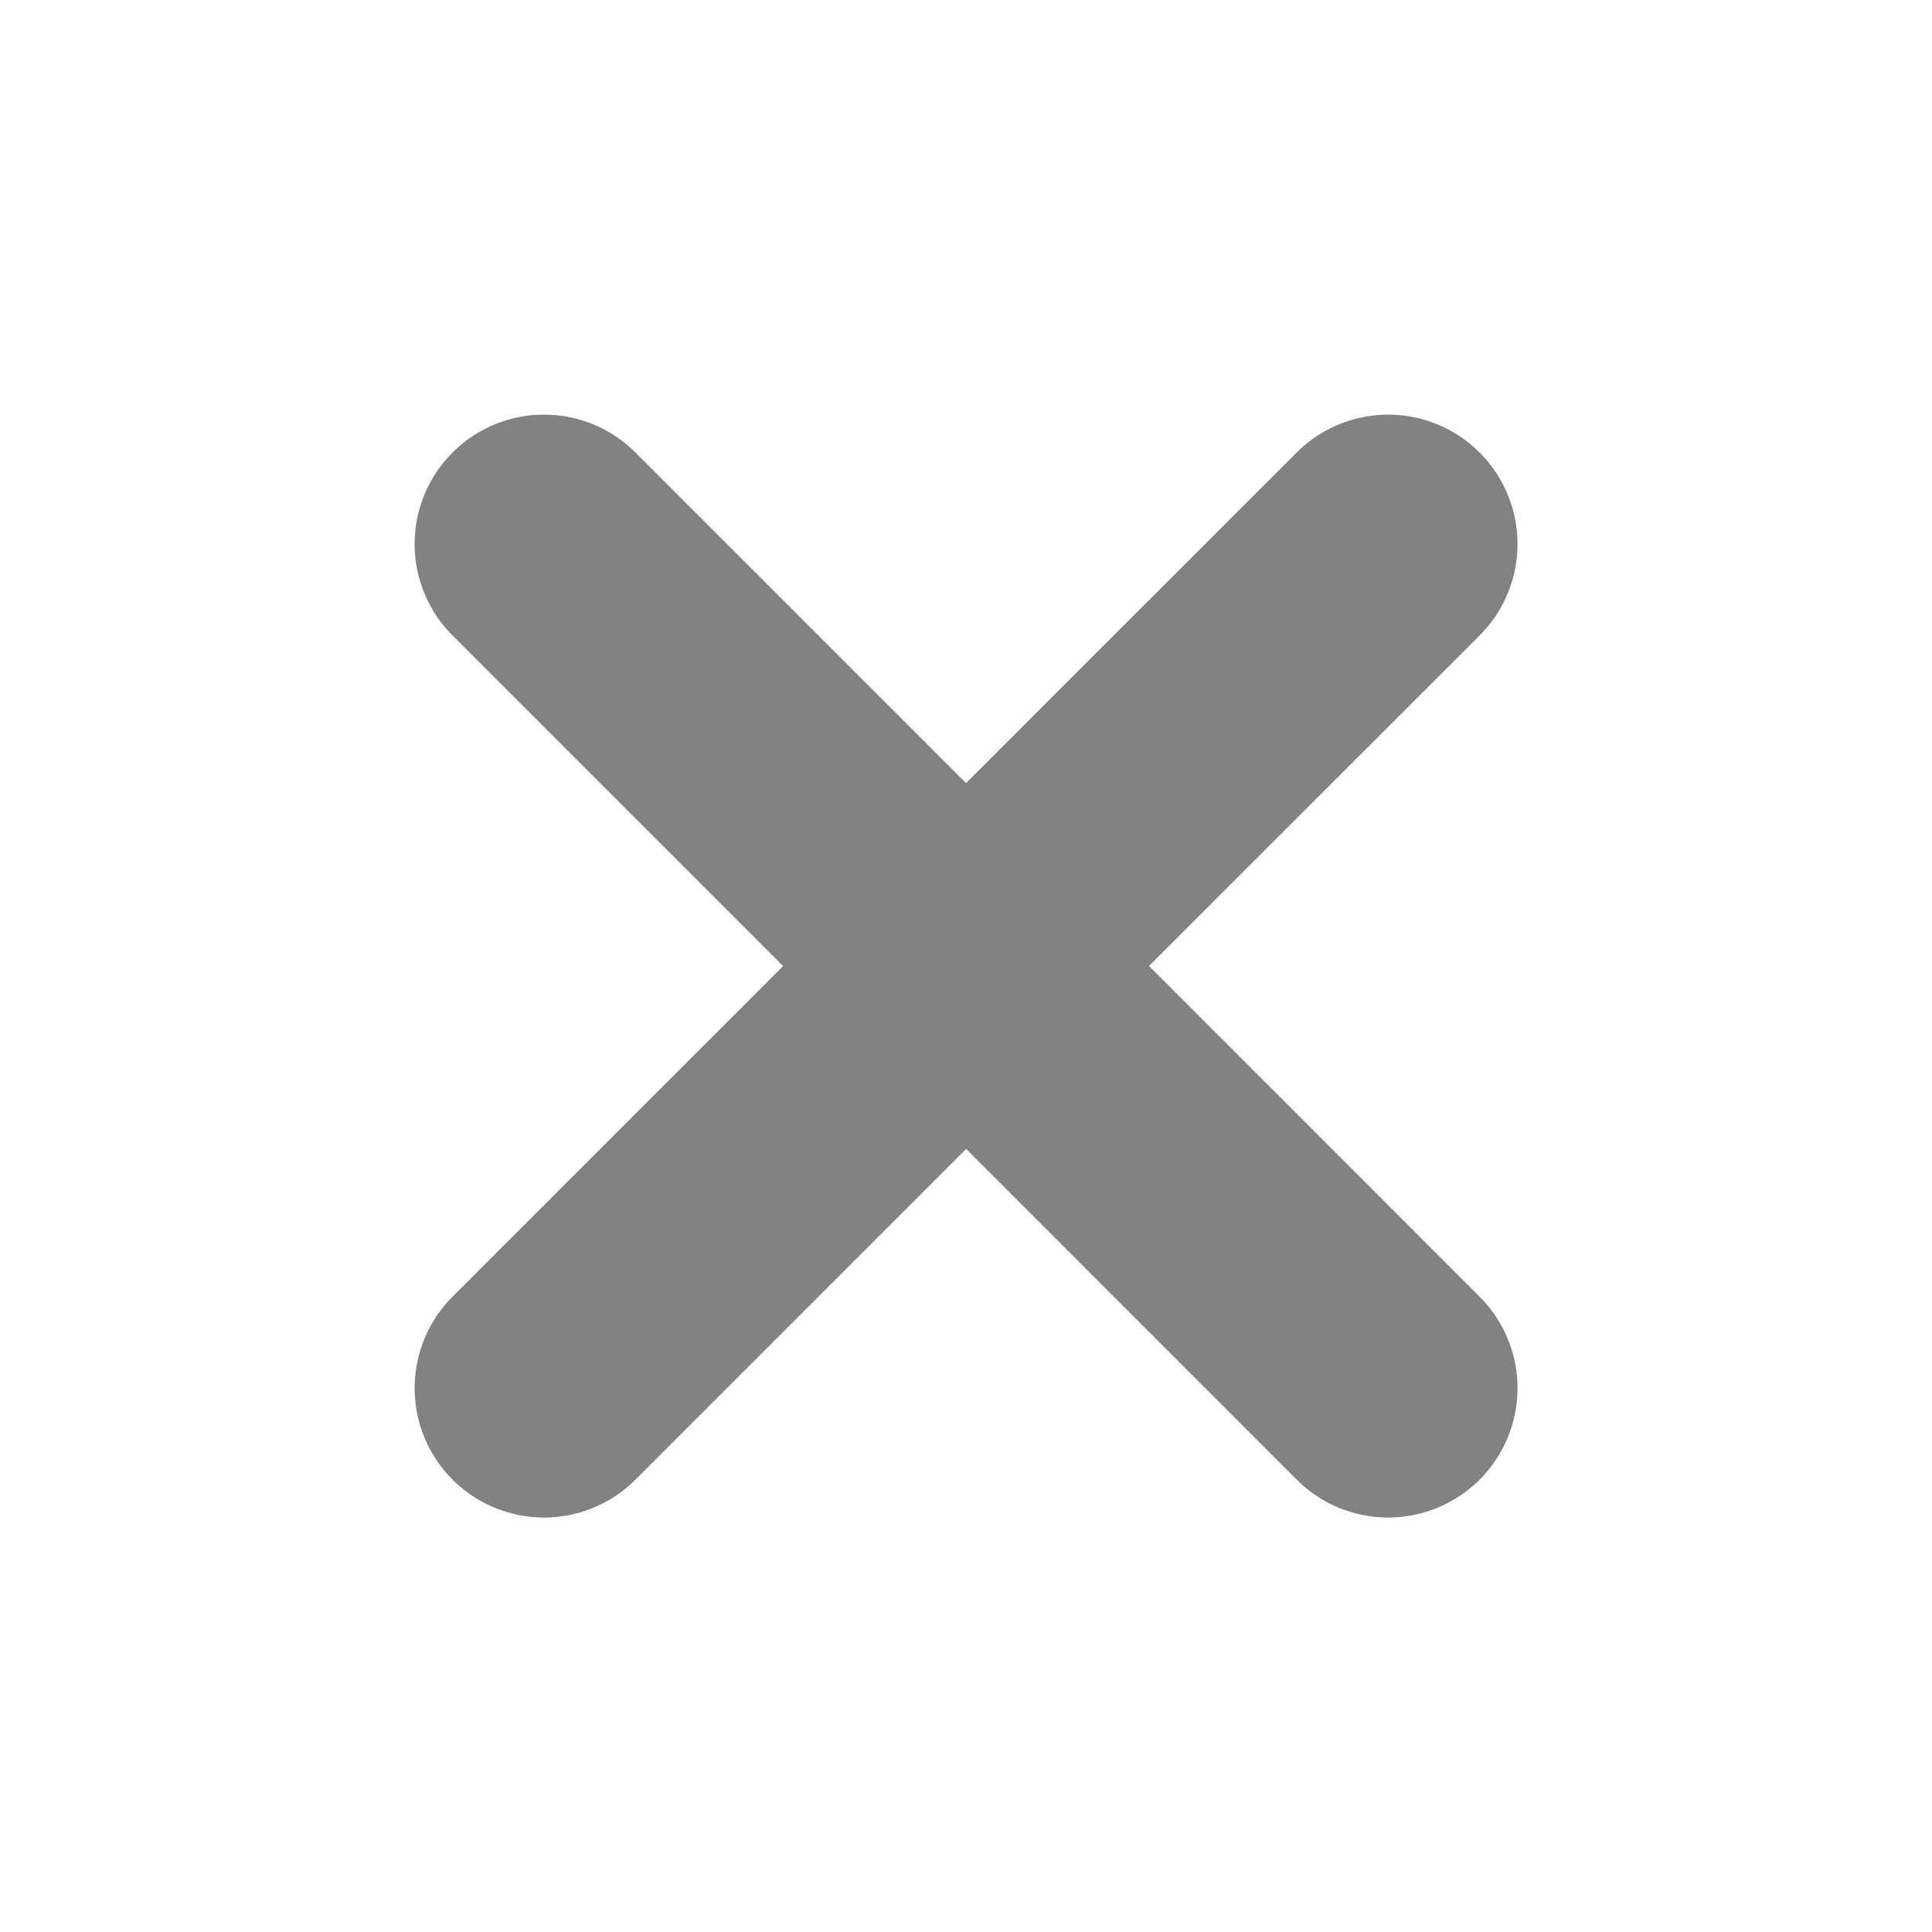 <svg width="14" height="14" viewBox="0 0 14 14" fill="none" xmlns="http://www.w3.org/2000/svg">
<path d="M3.942 10.059L7.001 7L10.059 10.059M10.059 3.942L7 7L3.942 3.942" stroke="#828282" stroke-width="1.875" stroke-linecap="round" stroke-linejoin="round"/>
</svg>
